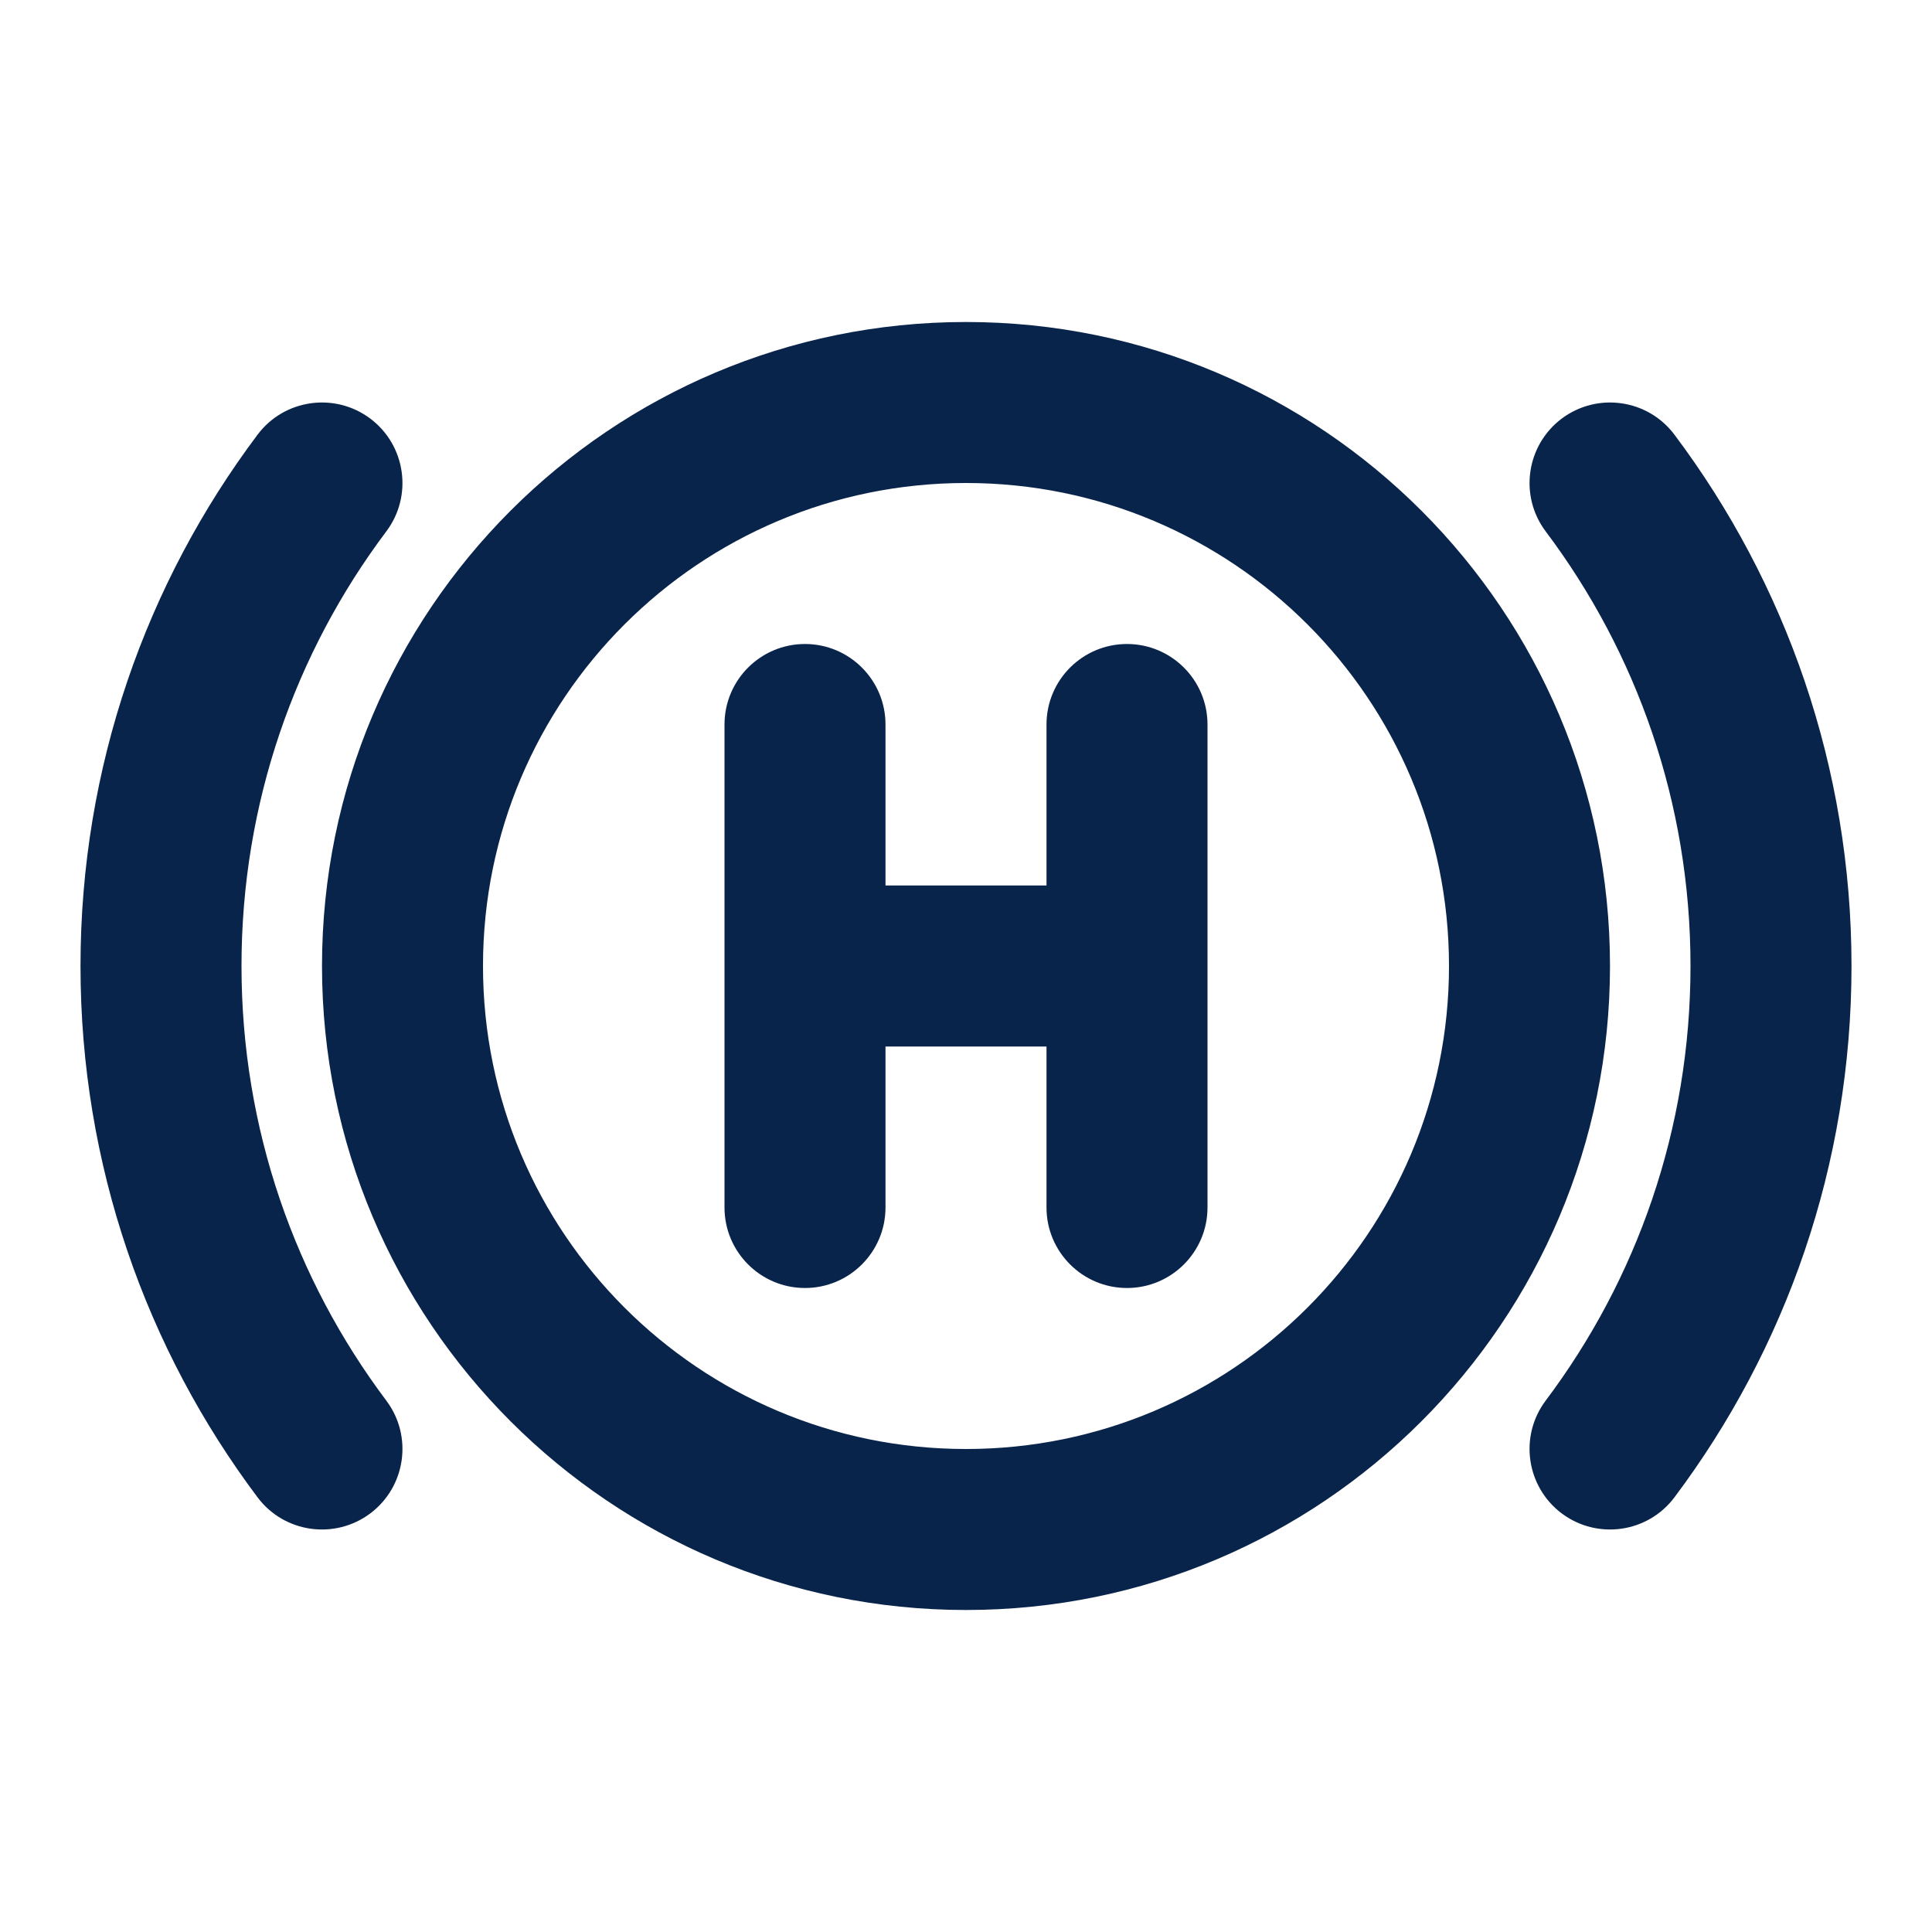 <?xml version="1.0" encoding="UTF-8"?>
<svg width="24px" height="24px" viewBox="0 0 24 24" version="1.1" xmlns="http://www.w3.org/2000/svg" xmlns:xlink="http://www.w3.org/1999/xlink">
    <title>auto_hold_line</title>
    <g id="页面-1" stroke="none" stroke-width="1" fill="none" fill-rule="evenodd">
        <g id="Transport" transform="translate(-288, -96)" fill-rule="nonzero">
            <g id="auto_hold_line" transform="translate(288, 96)">
                 <path d="M24,0 L24,24 L0,24 L0,0 L24,0 Z M12.593,23.258 L12.582,23.26 L12.511,23.295 L12.492,23.299 L12.492,23.299 L12.477,23.295 L12.406,23.26 C12.396,23.256 12.387,23.259 12.382,23.265 L12.378,23.276 L12.361,23.703 L12.366,23.723 L12.377,23.736 L12.48,23.81 L12.495,23.814 L12.495,23.814 L12.507,23.81 L12.611,23.736 L12.623,23.72 L12.623,23.72 L12.627,23.703 L12.61,23.276 C12.608,23.266 12.601,23.259 12.593,23.258 L12.593,23.258 Z M12.858,23.145 L12.845,23.147 L12.66,23.24 L12.65,23.25 L12.65,23.25 L12.647,23.261 L12.665,23.691 L12.67,23.703 L12.67,23.703 L12.678,23.71 L12.879,23.803 C12.891,23.807 12.902,23.803 12.908,23.795 L12.912,23.781 L12.878,23.167 C12.875,23.155 12.867,23.147 12.858,23.145 L12.858,23.145 Z M12.143,23.147 C12.133,23.142 12.122,23.145 12.116,23.153 L12.11,23.167 L12.076,23.781 C12.075,23.793 12.083,23.802 12.093,23.805 L12.108,23.803 L12.309,23.71 L12.319,23.702 L12.319,23.702 L12.323,23.691 L12.34,23.261 L12.337,23.249 L12.337,23.249 L12.328,23.24 L12.143,23.147 Z" id="MingCute" fill-rule="nonzero"></path>
                <path d="M12,4 C16.418,4 20,7.582 20,12 C20,16.418 16.418,20 12,20 C7.582,20 4,16.418 4,12 C4,7.582 7.582,4 12,4 Z M4.6,5.2 C5.041,5.532 5.131,6.159 4.799,6.601 C3.669,8.105 3,9.973 3,12 C3,14.027 3.669,15.895 4.799,17.399 C5.131,17.841 5.041,18.468 4.6,18.8 C4.158,19.131 3.531,19.042 3.2,18.601 C1.819,16.762 1,14.475 1,12 C1,9.525 1.819,7.238 3.2,5.399 C3.531,4.958 4.158,4.869 4.6,5.2 Z M20.8,5.399 C22.181,7.238 23,9.525 23,12 C23,14.475 22.181,16.762 20.8,18.601 C20.469,19.042 19.842,19.131 19.4,18.8 C18.959,18.468 18.869,17.841 19.201,17.399 C20.331,15.895 21,14.027 21,12 C21,9.973 20.331,8.105 19.201,6.601 C18.869,6.159 18.959,5.532 19.4,5.2 C19.842,4.869 20.469,4.958 20.8,5.399 Z M12,6 C8.686,6 6,8.686 6,12 C6,15.314 8.686,18 12,18 C15.314,18 18,15.314 18,12 C18,8.686 15.314,6 12,6 Z M14,8 C14.552,8 15,8.448 15,9 L15,15 C15,15.552 14.552,16 14,16 C13.448,16 13,15.552 13,15 L13,13 L11,13 L11,15 C11,15.552 10.552,16 10,16 C9.448,16 9,15.552 9,15 L9,9 C9,8.448 9.448,8 10,8 C10.552,8 11,8.448 11,9 L11,11 L13,11 L13,9 C13,8.448 13.448,8 14,8 Z" id="形状" fill="#09244B"></path>
            </g>
        </g>
    </g>
</svg>